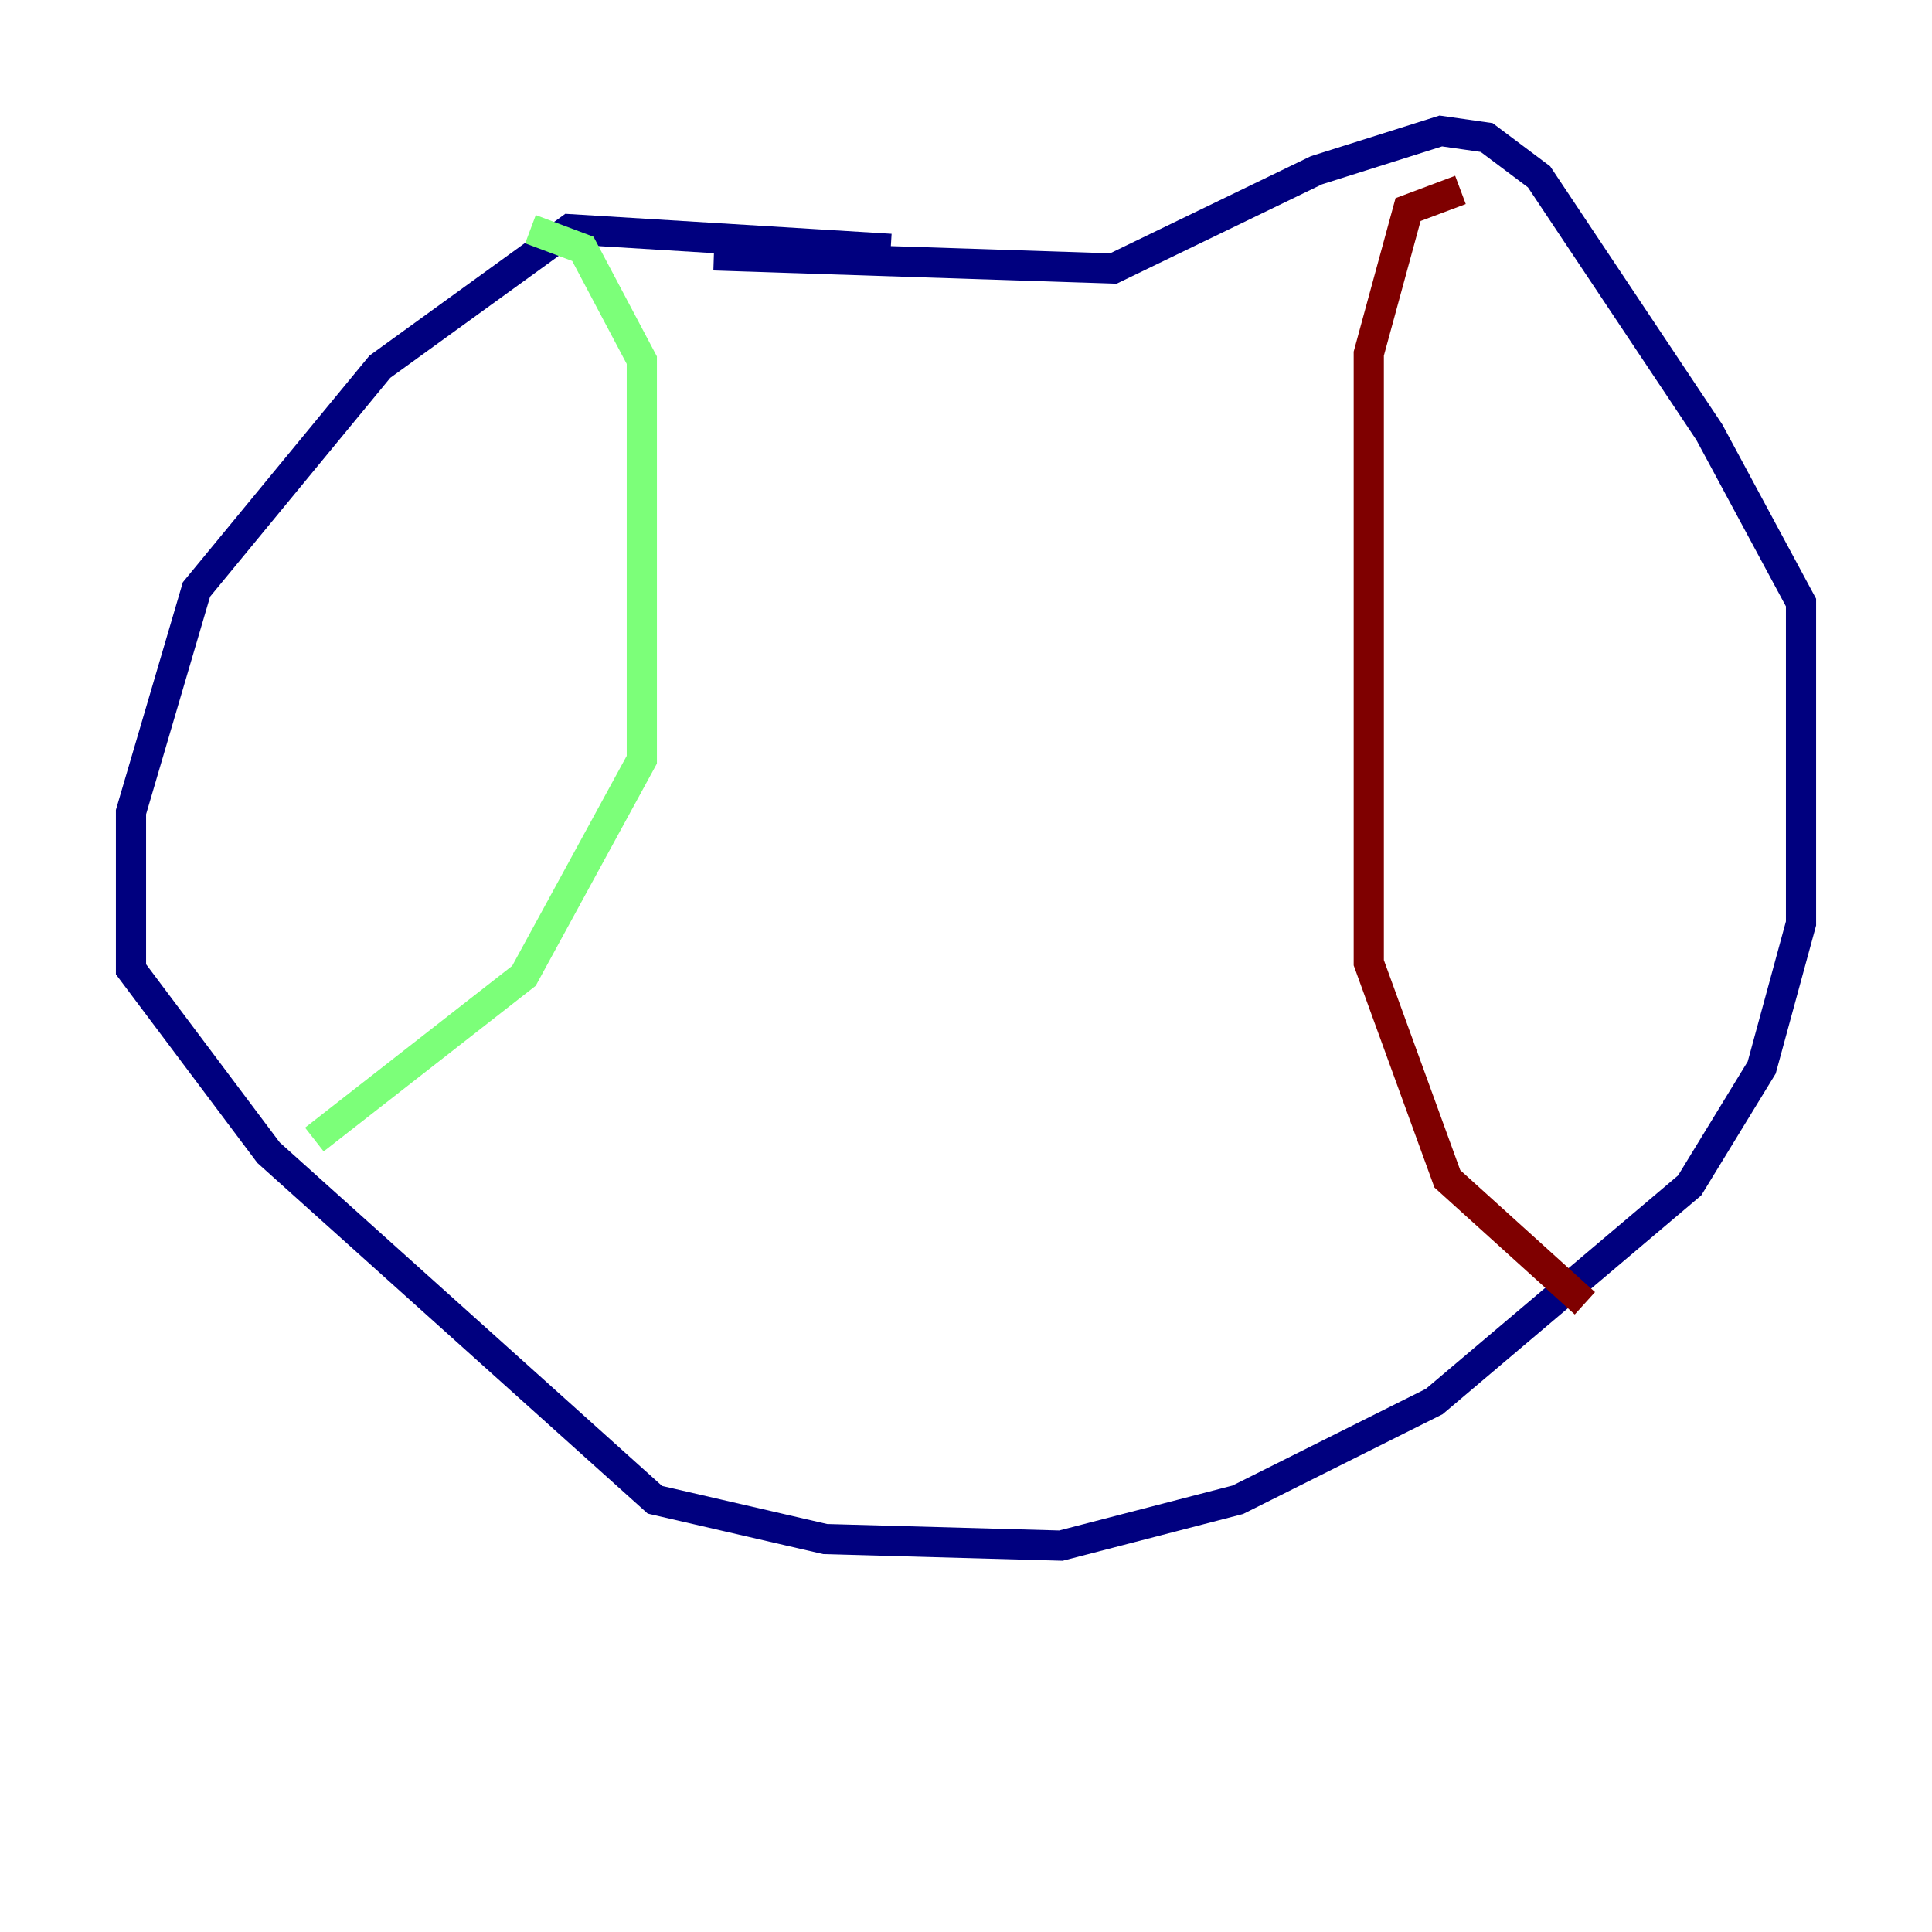 <?xml version="1.0" encoding="utf-8" ?>
<svg baseProfile="tiny" height="128" version="1.2" viewBox="0,0,128,128" width="128" xmlns="http://www.w3.org/2000/svg" xmlns:ev="http://www.w3.org/2001/xml-events" xmlns:xlink="http://www.w3.org/1999/xlink"><defs /><polyline fill="none" points="59.01,16.488 37.749,15.186 25.166,24.298 13.017,39.051 8.678,53.803 8.678,64.217 17.79,76.366 43.39,99.363 54.671,101.966 70.291,102.4 82.007,99.363 95.024,92.854 111.946,78.536 116.719,70.725 119.322,61.18 119.322,39.919 113.248,28.637 101.966,11.715 98.495,9.112 95.458,8.678 87.214,11.281 73.763,17.79 47.295,16.922" stroke="#00007f" stroke-width="2" /><polyline fill="none" points="35.146,15.186 38.617,16.488 42.522,23.864 42.522,50.332 34.712,64.651 20.827,75.498" stroke="#7cff79" stroke-width="2" /><polyline fill="none" points="96.759,12.583 93.288,13.885 90.685,23.43 90.685,63.783 95.891,78.102 105.003,86.346" stroke="#7f0000" stroke-width="2" /></svg>